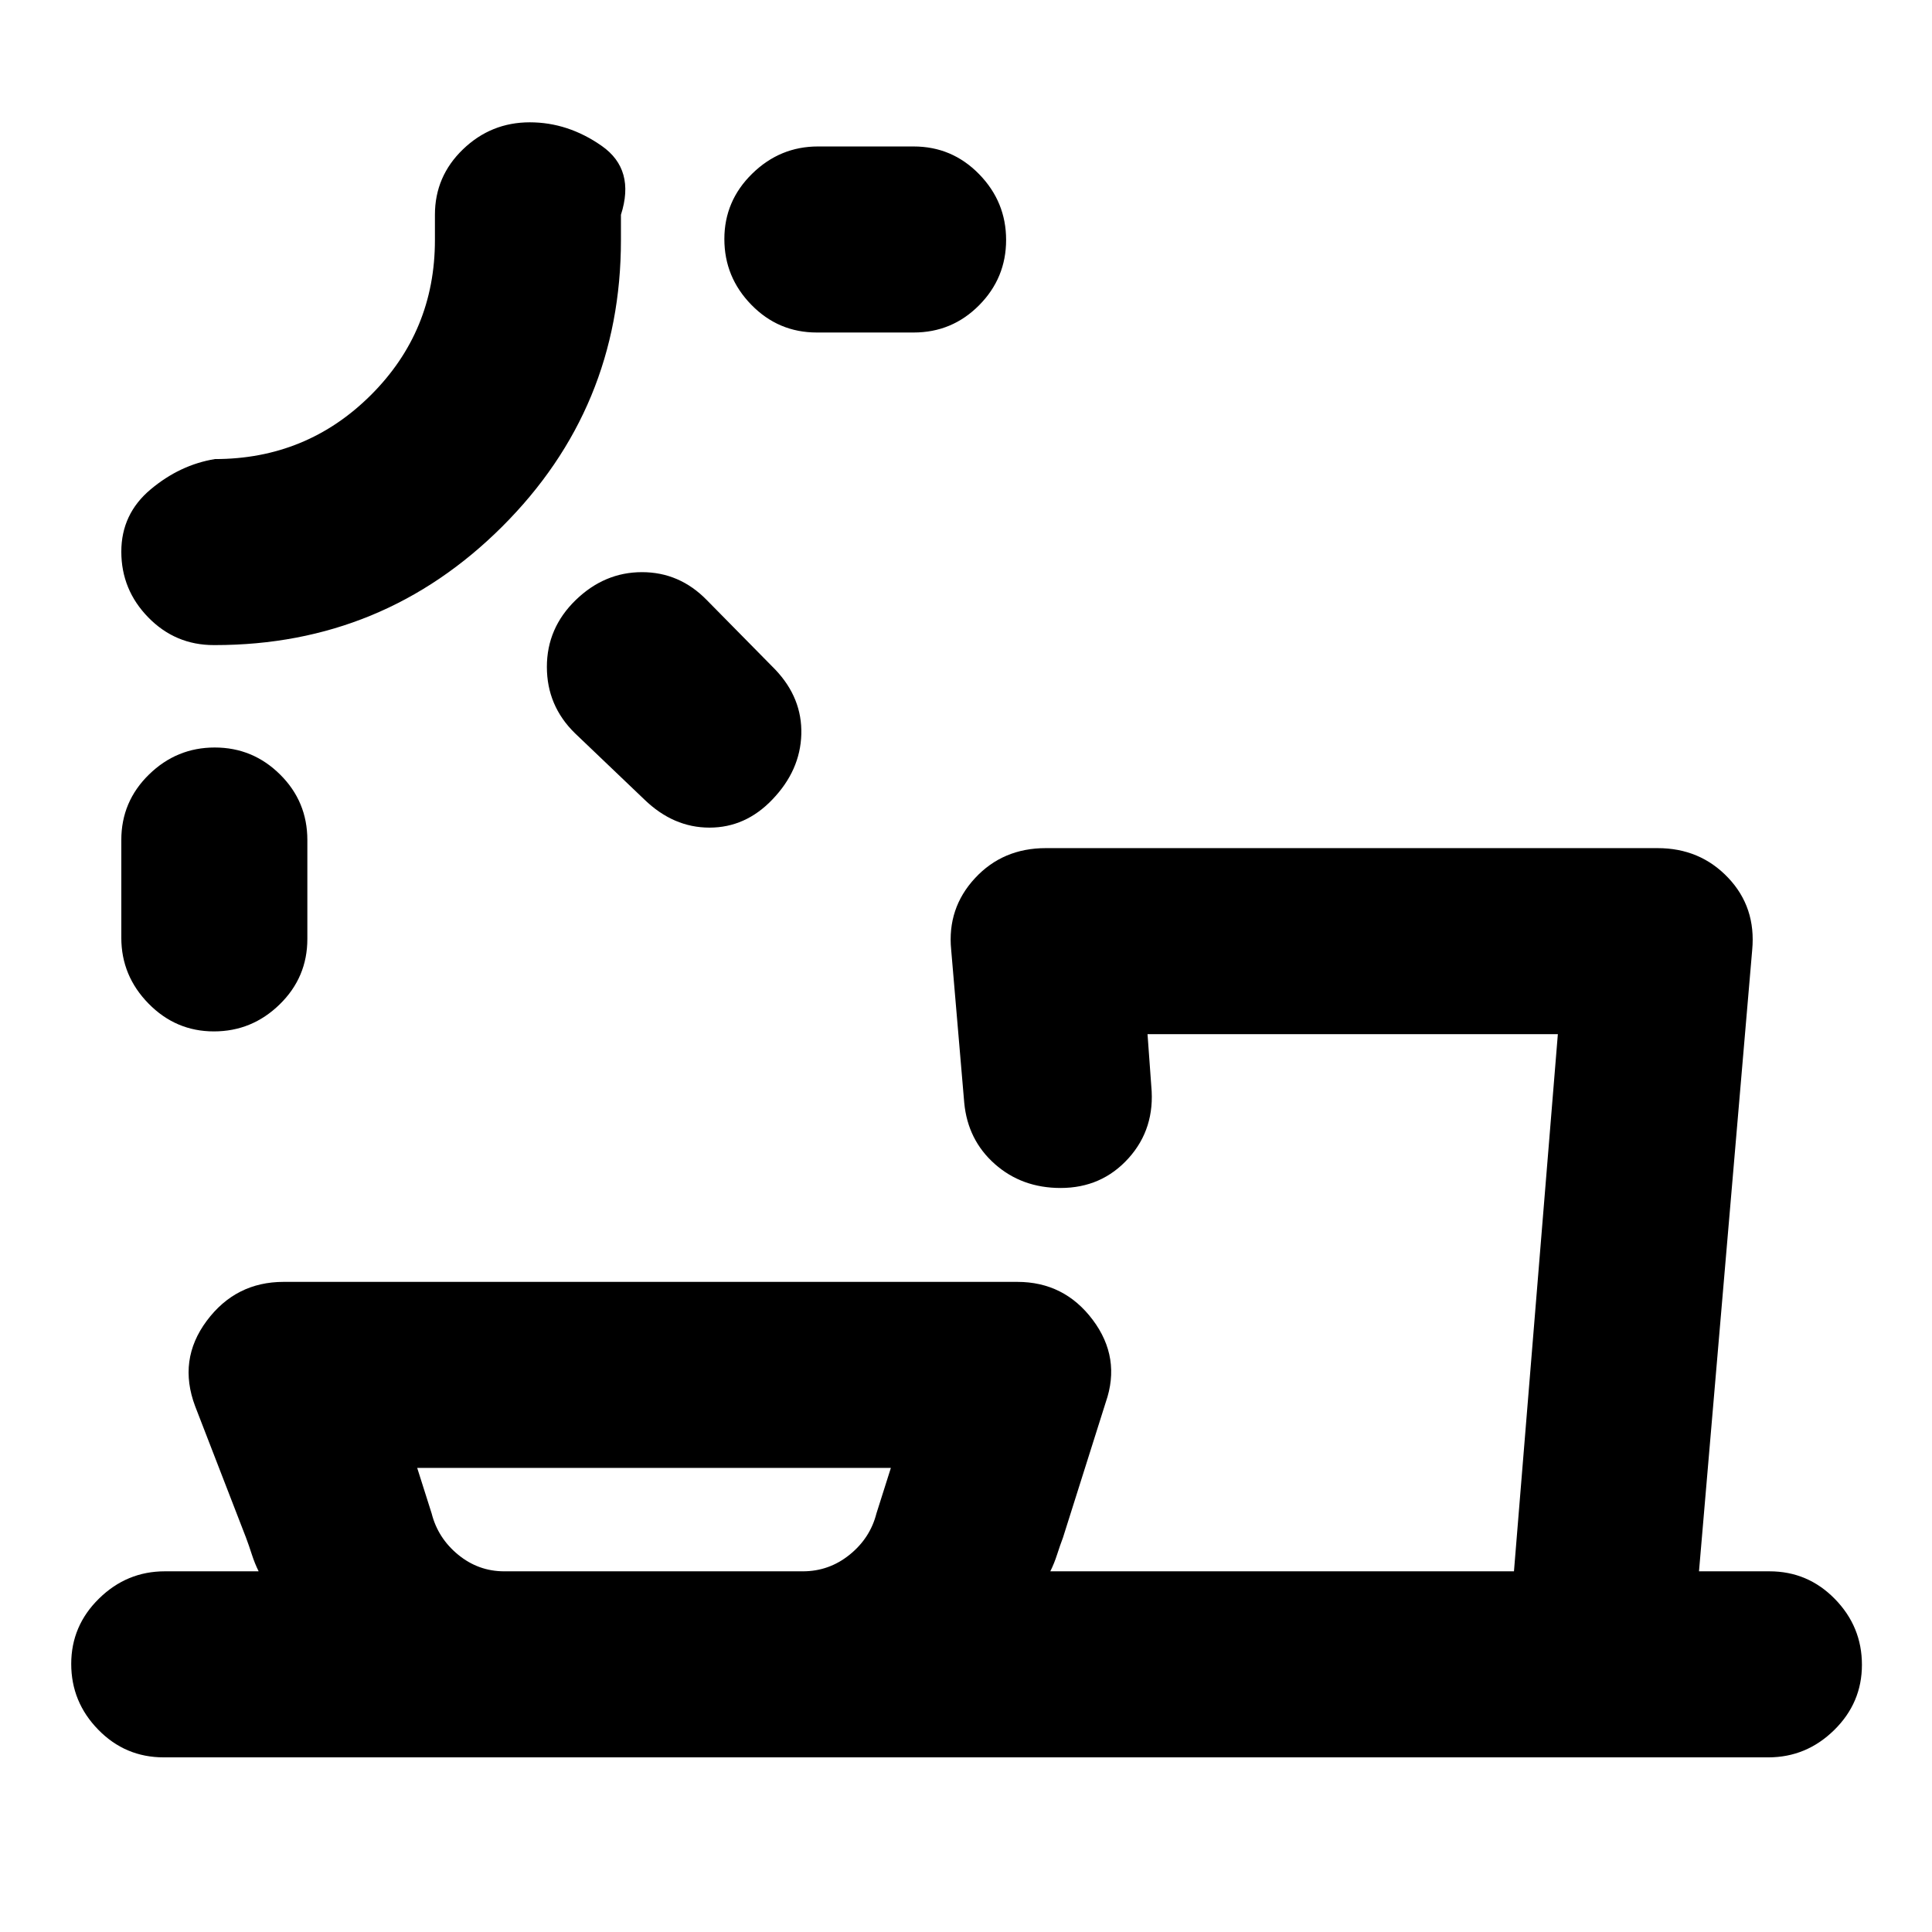 <svg xmlns="http://www.w3.org/2000/svg" height="20" viewBox="0 -960 960 960" width="20"><path d="M250.54-179.22h148.39q13.01 0 23.22-8.24 10.22-8.24 13.34-20.5l7.18-22.65H207.3l7.19 22.65q3.12 12.26 13.18 20.5 10.07 8.24 22.87 8.24ZM106.71-588.57q18.94 0 32.47 13.43 13.54 13.42 13.54 32.51v49.19q0 19.09-13.75 32.51-13.75 13.43-32.68 13.43-18.94 0-32.47-13.81-13.54-13.8-13.54-32.69v-48.63q0-19.09 13.75-32.51 13.74-13.43 32.68-13.43Zm179.33-73.24q14.31-13.89 32.97-13.89 18.65 0 32.21 13.89l34.06 34.57q13.39 14.12 12.89 32.09-.5 17.97-14.39 32.43-13.32 13.96-31.25 13.96-17.92 0-32.34-13.96l-34.56-33q-13.89-13.62-13.89-32.91 0-19.28 14.3-33.18Zm-179.26 22.35h-.56q-19.09 0-32.51-13.72-13.43-13.73-13.43-32.7 0-18.73 14.56-30.94t31.94-15.07q45.55 0 77.44-31.74 31.89-31.75 31.89-77.09v-12.56q0-19.09 13.93-32.51 13.93-13.43 33.21-13.43 19.01 0 35.76 11.73 16.75 11.73 9.53 34.21v12.56q0 83.52-59.01 142.39-59.02 58.87-142.75 58.87Zm253.15-201.75q0-18.94 13.81-32.47 13.81-13.54 32.69-13.54H454q19.08 0 32.51 13.75 13.42 13.74 13.42 32.68 0 18.94-13.42 32.47-13.43 13.54-32.51 13.54h-48.13q-19.09 0-32.51-13.75-13.43-13.75-13.43-32.68ZM81.33-86.78q-19.09 0-32.51-13.75-13.43-13.74-13.43-32.68 0-18.94 13.81-32.47 13.8-13.54 32.69-13.54h46.63q-1.93-3.86-3.4-8.42-1.47-4.56-2.9-8.36l-25.24-65.22q-8.7-23.07 5.73-42.45 14.43-19.37 38.2-19.37H505.5q23.32 0 37.48 18.87 14.15 18.88 6.46 40.95L528.2-196q-1.44 3.8-2.91 8.36-1.46 4.56-3.4 8.42h230.39l21.81-266.91H570.2l1.87 25.8q2 21.09-11.32 35.86T527-369.7q-19.24 0-32.68-11.9-13.44-11.91-15.19-30.4l-6.5-76.13q-2-20.57 11.83-35.5 13.82-14.94 35.17-14.94h304.02q21.1 0 35.05 14.71 13.95 14.7 11.95 35.93l-26.43 308.71h35.02q19.08 0 32.51 13.75 13.43 13.74 13.43 32.68 0 18.94-13.81 32.47-13.81 13.54-32.7 13.54H81.33ZM60.28-899.22Zm611.61 720Zm-346.65 0Z"/></svg>